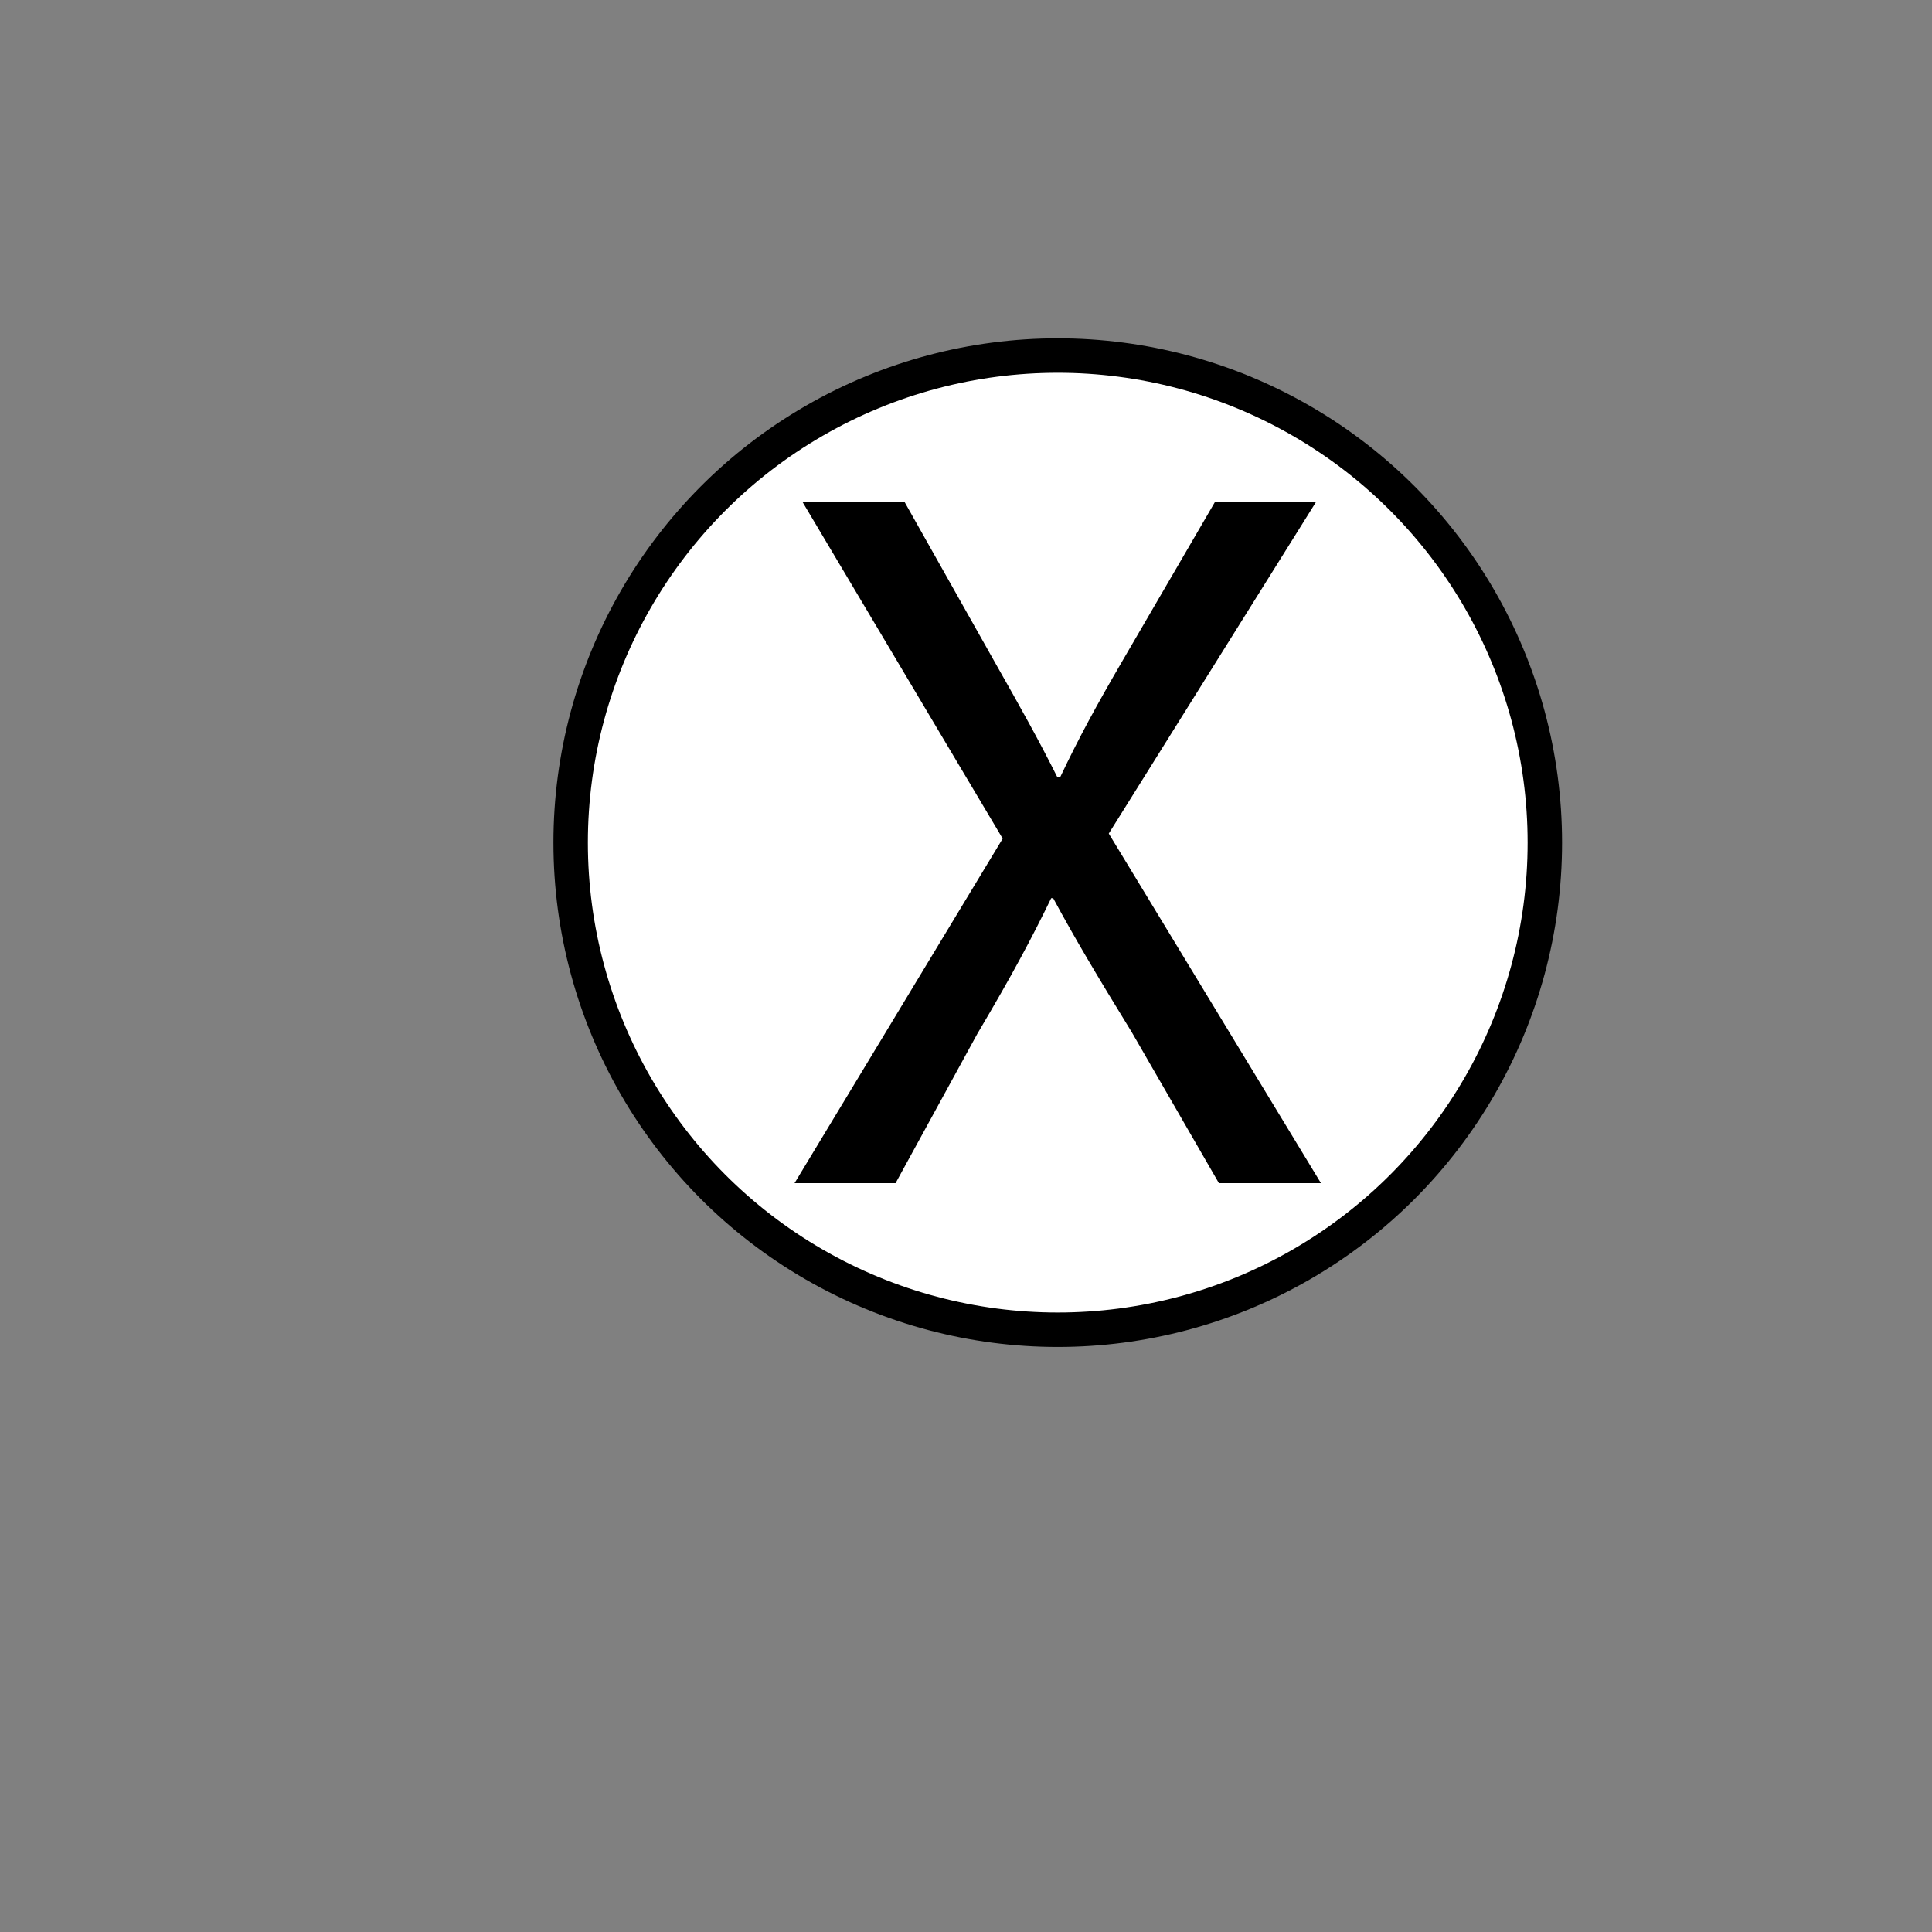 <?xml version="1.0" encoding="utf-8"?>
<!-- Generator: Adobe Illustrator 23.0.1, SVG Export Plug-In . SVG Version: 6.00 Build 0)  -->
<svg version="1.1" id="Layer_1" xmlns="http://www.w3.org/2000/svg" xmlns:xlink="http://www.w3.org/1999/xlink" x="0px" y="0px"
	 viewBox="0 0 16383 16383" style="enable-background:new 0 0 16383 16383;" xml:space="preserve">
<rect x="0" y="0" width="16383" height="16383" fill="#808080" stroke="none"/>
<style type="text/css">
	.st0{fill:#FFFFFF;}
</style>
<g>
	<circle cx="8969.5" cy="7145.53" r="4276.45"/>
	<circle class="st0" cx="8969.5" cy="7145.53" r="3984.38"/>
</g>
<g>
	<path d="M10336.07,10032.86l-736.85-1276.61c-299.88-488.34-488.34-805.37-668.28-1139.51h-17.11
		c-162.82,334.14-325.6,642.59-625.48,1148.09l-693.97,1268.03H6737.6l1764.95-2921.62L6806.17,4258.19h865.32l762.53,1353.71
		c214.2,376.98,376.98,668.28,531.18,976.73h25.73c162.78-342.72,308.41-608.33,522.61-976.73l788.26-1353.71h856.75L9402.18,7068.4
		l1799.21,2964.46H10336.07z"/>
</g>
</svg>
